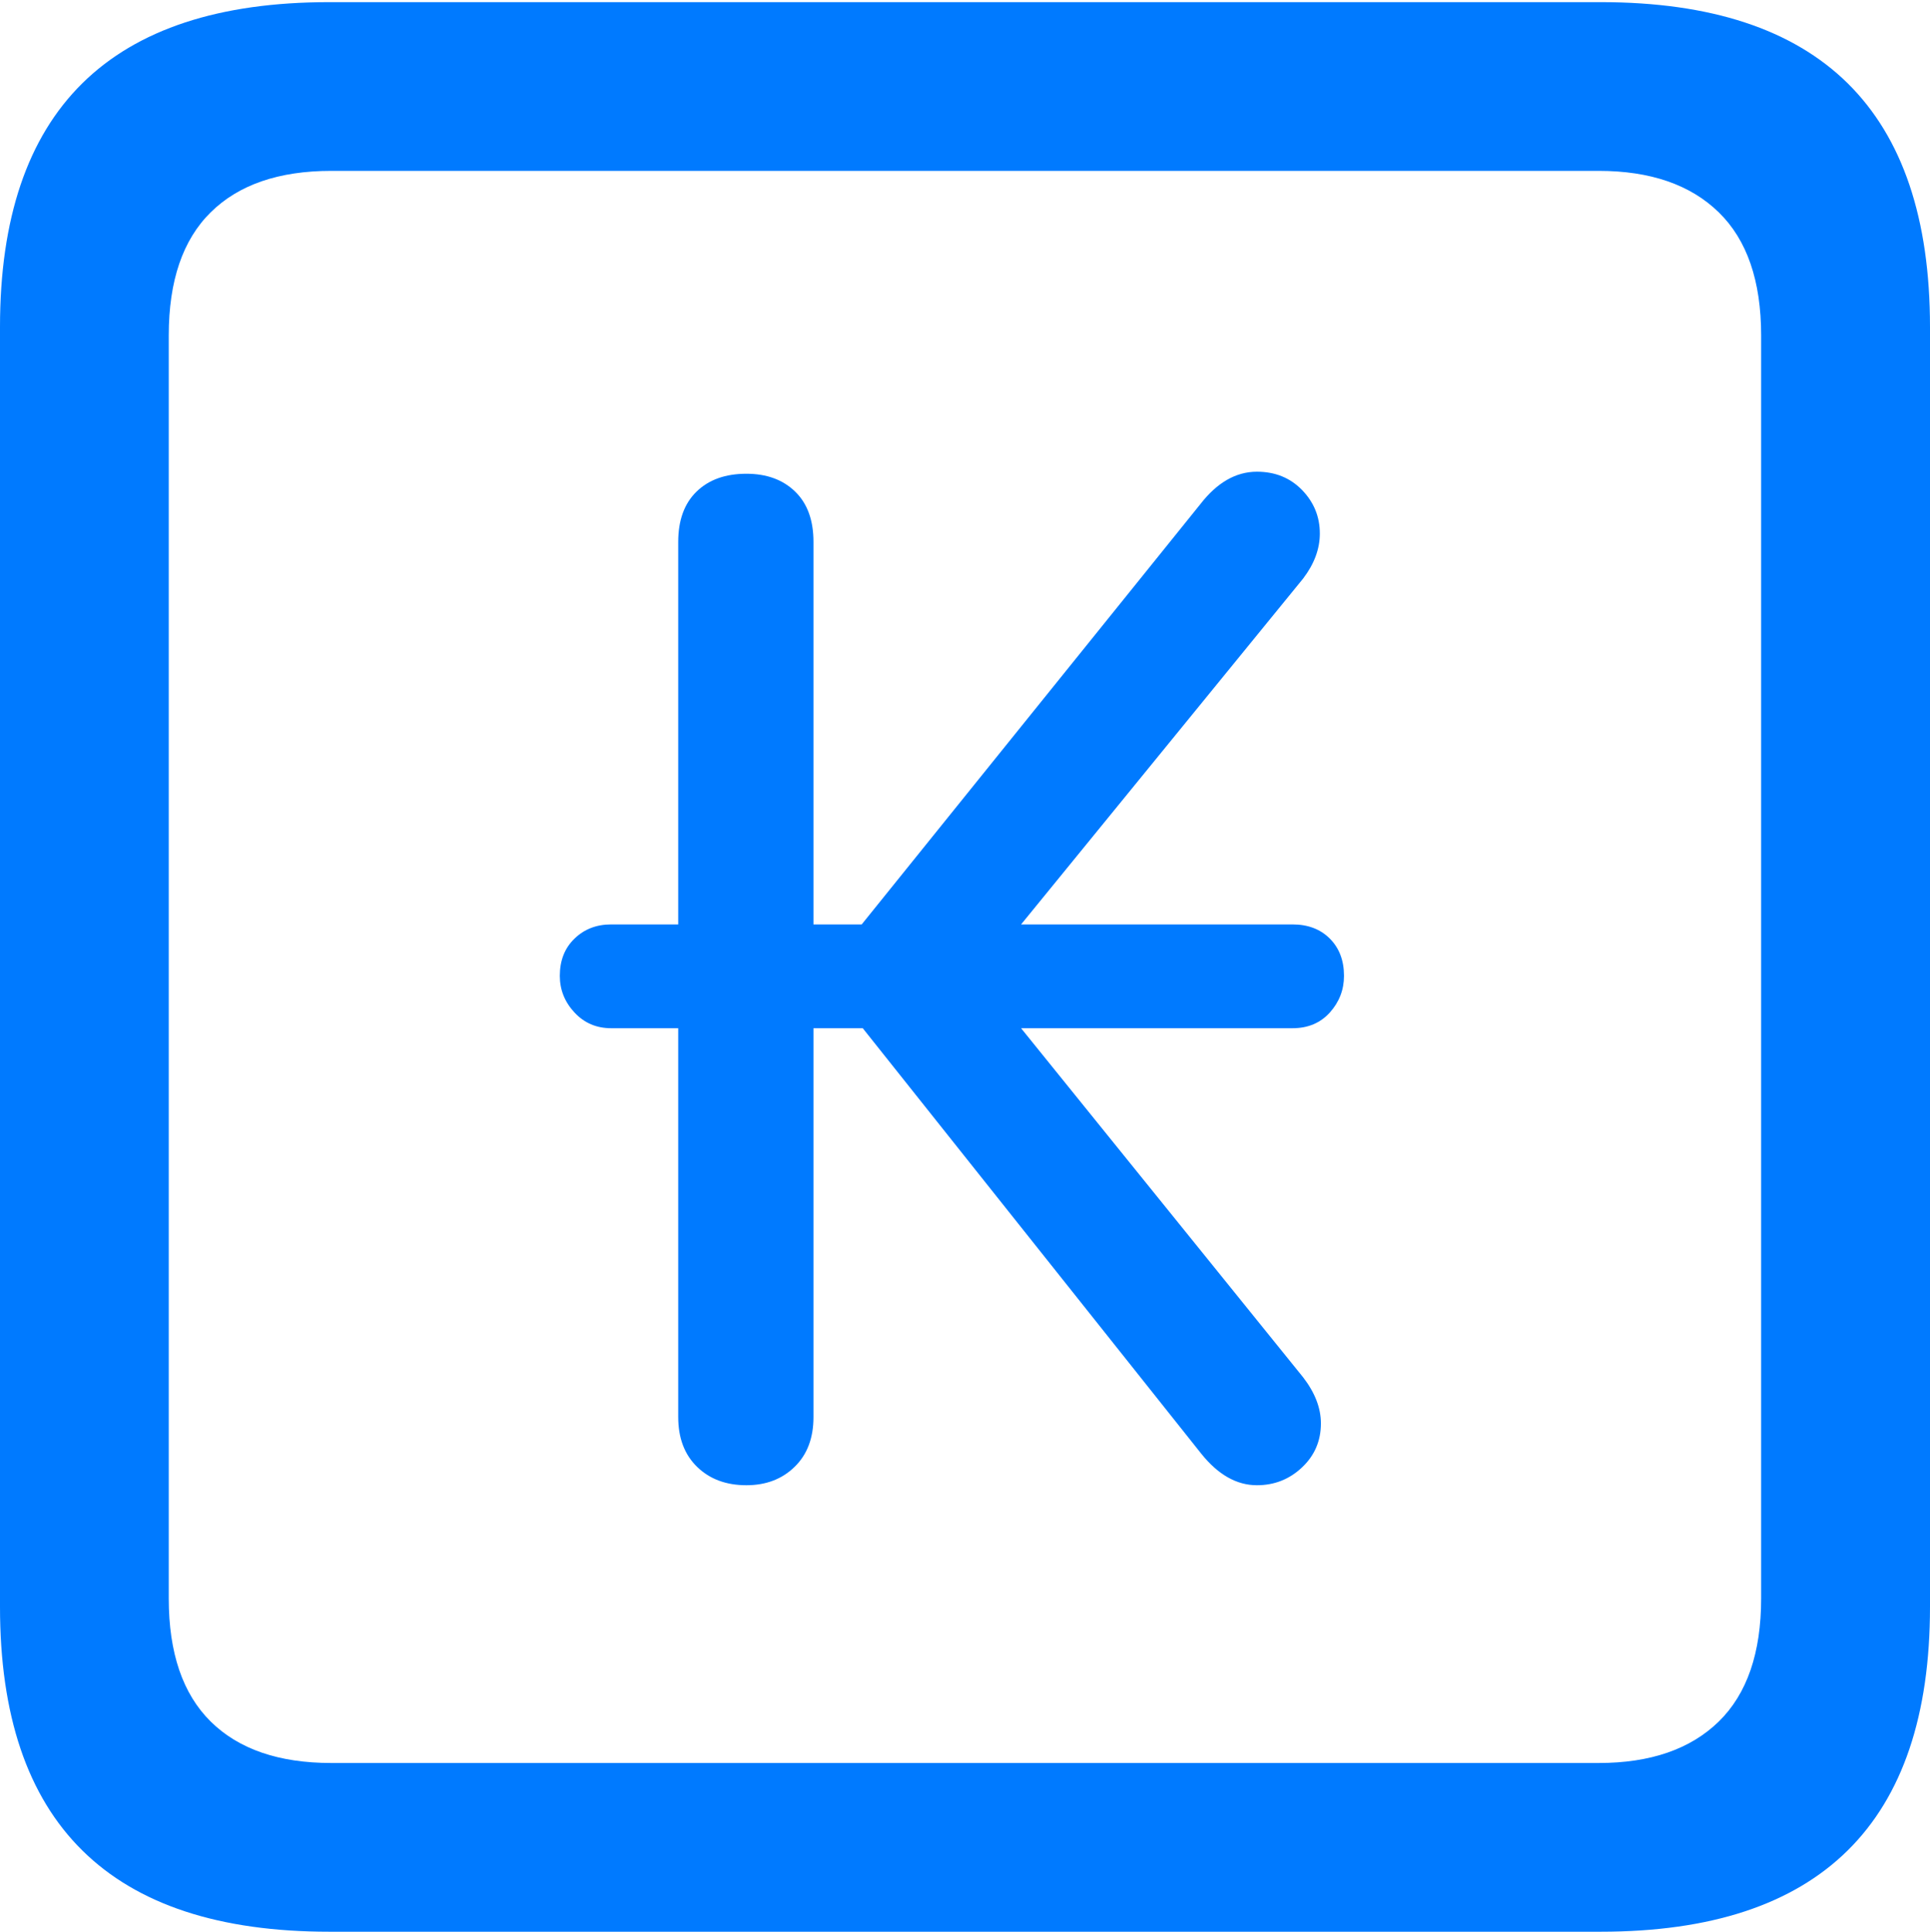 <?xml version="1.0" encoding="UTF-8"?>
<!--Generator: Apple Native CoreSVG 175.5-->
<!DOCTYPE svg
PUBLIC "-//W3C//DTD SVG 1.1//EN"
       "http://www.w3.org/Graphics/SVG/1.1/DTD/svg11.dtd">
<svg version="1.1" xmlns="http://www.w3.org/2000/svg" xmlns:xlink="http://www.w3.org/1999/xlink" width="17.979" height="17.998">
 <g>
  <rect height="17.998" opacity="0" width="17.979" x="0" y="0"/>
  <path d="M3.066 17.998L14.912 17.998Q16.445 17.998 17.212 17.241Q17.979 16.484 17.979 14.971L17.979 3.047Q17.979 1.533 17.212 0.776Q16.445 0.02 14.912 0.02L3.066 0.02Q1.533 0.02 0.767 0.776Q0 1.533 0 3.047L0 14.971Q0 16.484 0.767 17.241Q1.533 17.998 3.066 17.998ZM3.086 16.426Q2.354 16.426 1.963 16.04Q1.572 15.654 1.572 14.893L1.572 3.125Q1.572 2.363 1.963 1.978Q2.354 1.592 3.086 1.592L14.893 1.592Q15.615 1.592 16.011 1.978Q16.406 2.363 16.406 3.125L16.406 14.893Q16.406 15.654 16.011 16.04Q15.615 16.426 14.893 16.426Z" fill="#007aff"/>
  <path d="M5.215 9.092Q5.215 9.287 5.352 9.434Q5.488 9.58 5.693 9.58L6.318 9.58L6.318 13.203Q6.318 13.496 6.494 13.667Q6.67 13.838 6.953 13.838Q7.227 13.838 7.402 13.667Q7.578 13.496 7.578 13.203L7.578 9.58L8.037 9.58L11.191 13.545Q11.426 13.838 11.709 13.838Q11.953 13.838 12.129 13.672Q12.305 13.506 12.305 13.262Q12.305 13.047 12.139 12.832L9.512 9.58L12.041 9.58Q12.256 9.58 12.388 9.434Q12.52 9.287 12.52 9.092Q12.52 8.877 12.388 8.745Q12.256 8.613 12.041 8.613L9.512 8.613L12.139 5.391Q12.295 5.186 12.295 4.971Q12.295 4.736 12.129 4.565Q11.963 4.395 11.709 4.395Q11.416 4.395 11.182 4.697L8.027 8.613L7.578 8.613L7.578 5.049Q7.578 4.746 7.407 4.58Q7.236 4.414 6.953 4.414Q6.66 4.414 6.489 4.58Q6.318 4.746 6.318 5.049L6.318 8.613L5.693 8.613Q5.488 8.613 5.352 8.745Q5.215 8.877 5.215 9.092Z" fill="#007aff"/>
 </g>
</svg>
